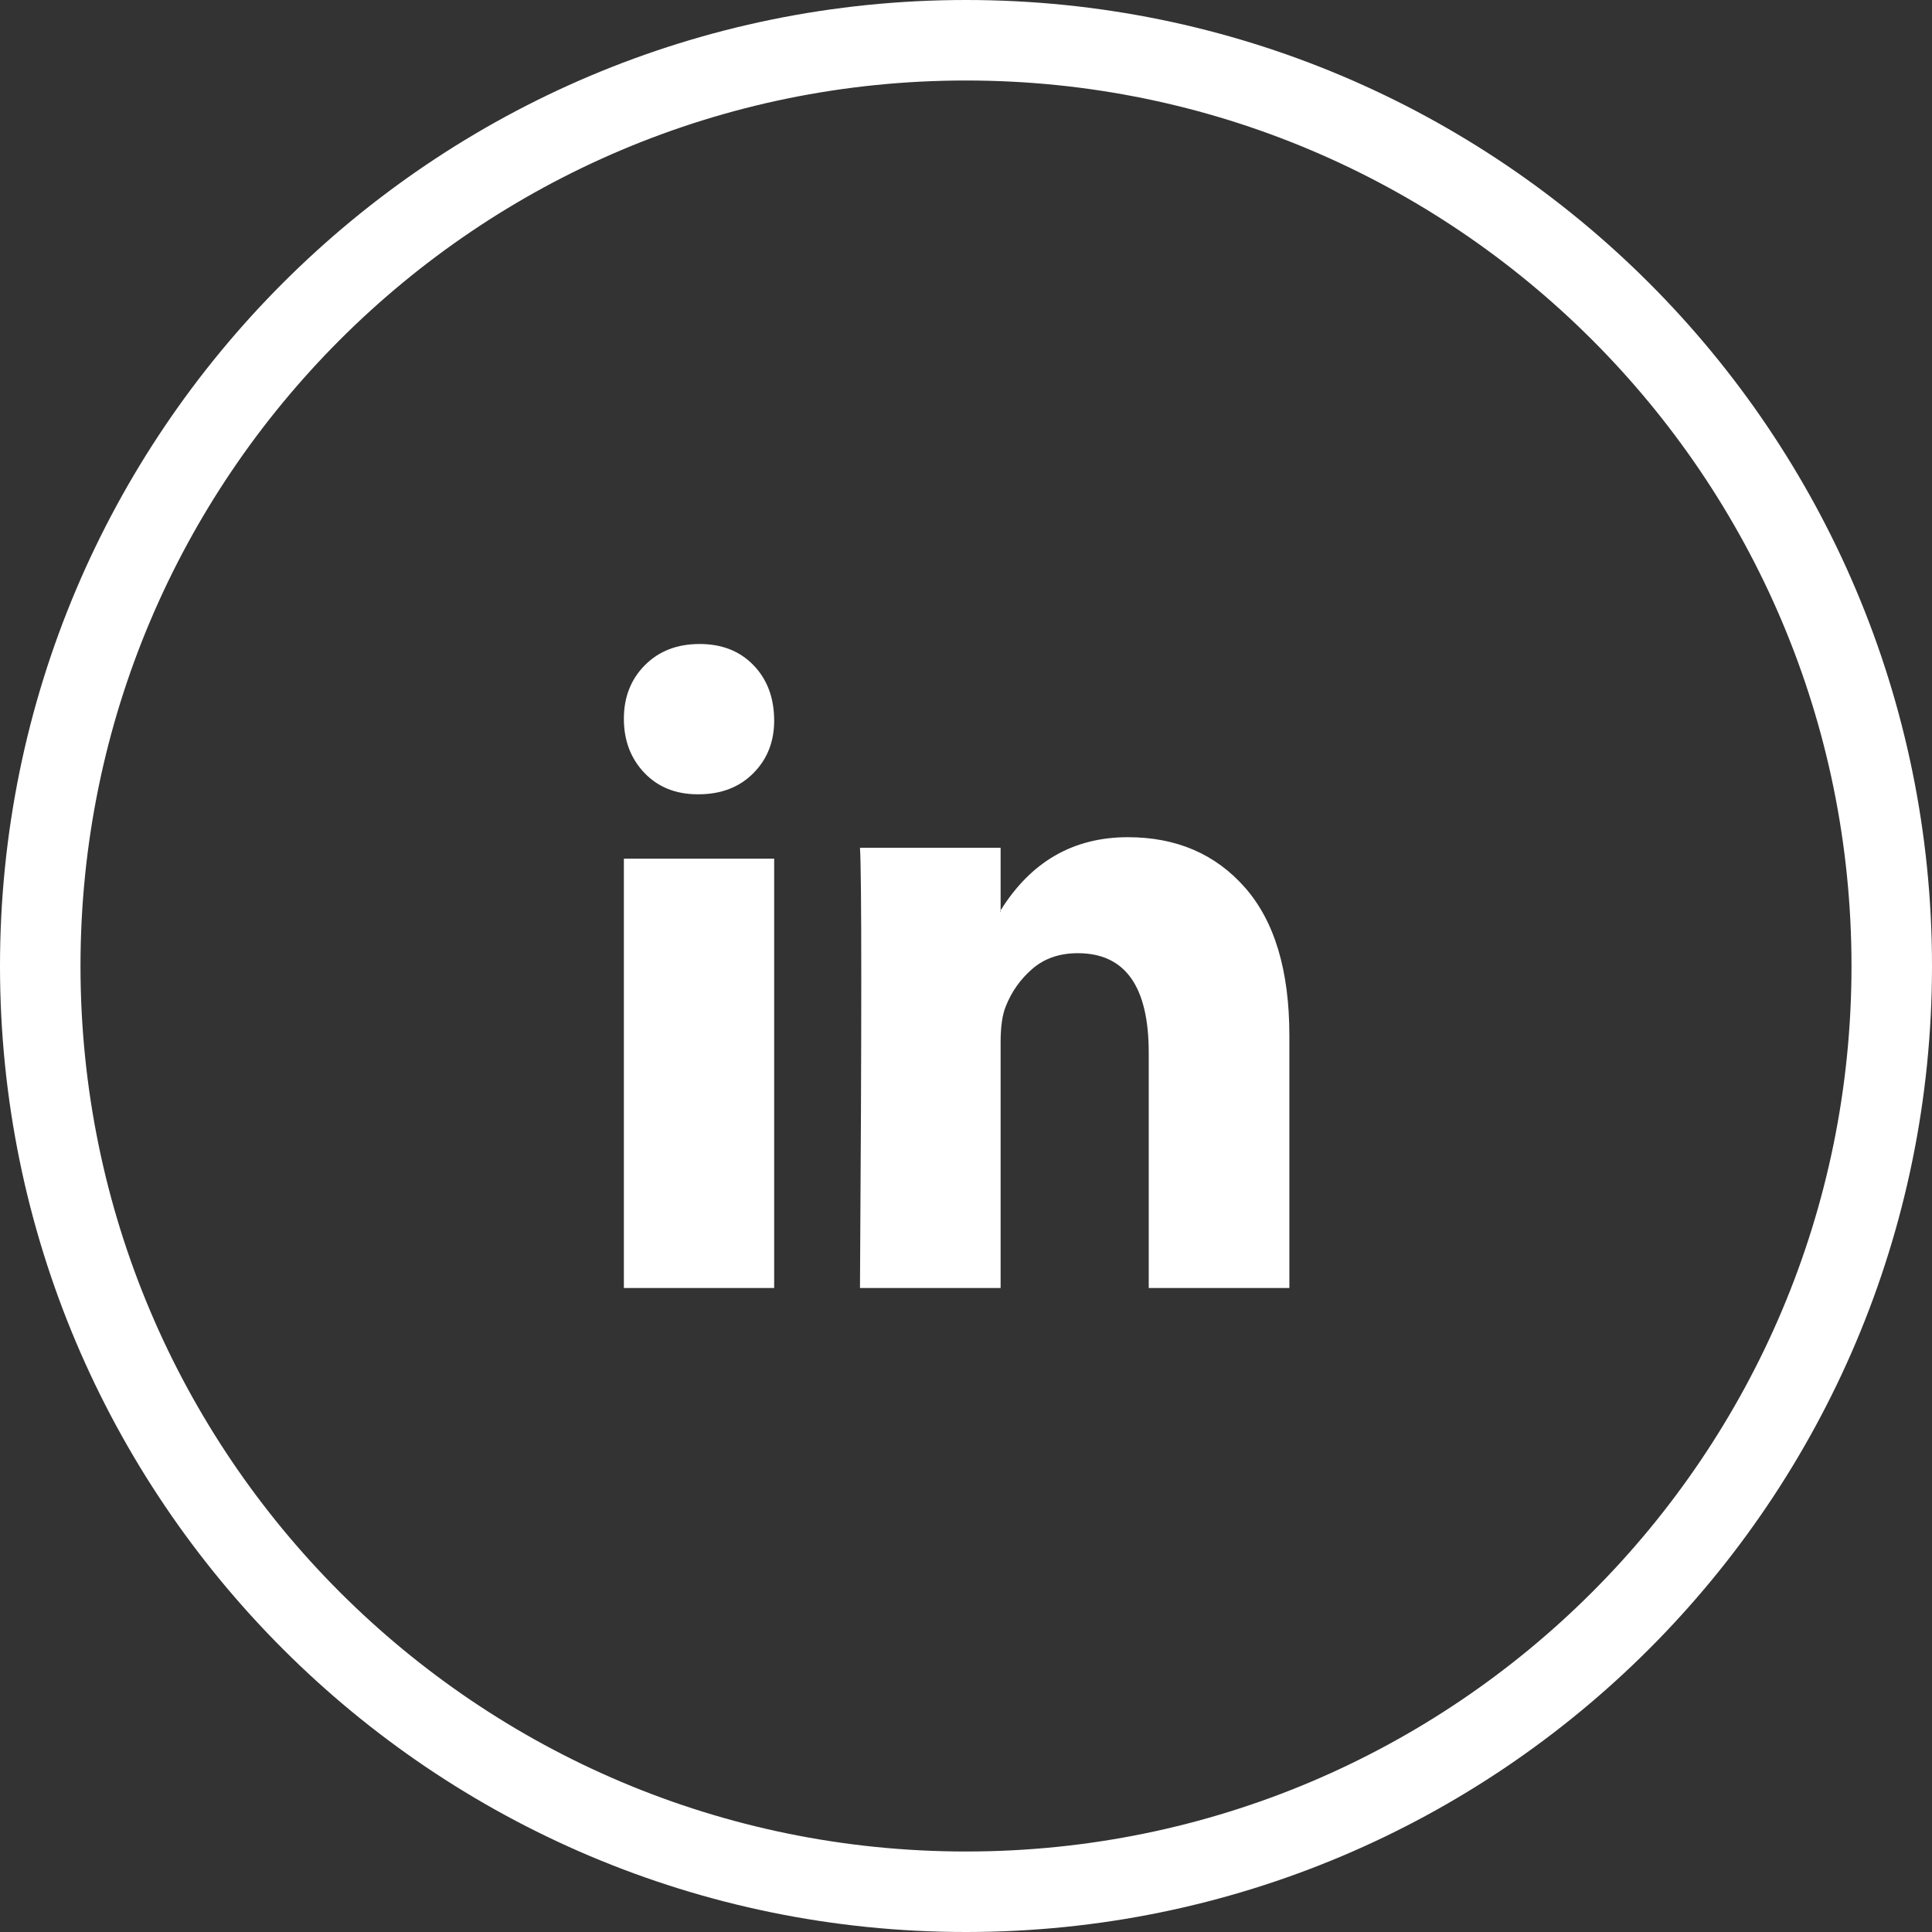 <svg width="24" height="24" viewBox="0 0 24 24" fill="none" xmlns="http://www.w3.org/2000/svg">
<rect x="0" y="0" width="24" height="24" fill="#333333" stroke="none"/>
<path d="M0.5 12C0.5 5.649 5.649 0.5 12 0.5C18.351 0.5 23.5 5.649 23.5 12C23.5 18.351 18.351 23.5 12 23.5C5.649 23.5 0.5 18.351 0.5 12Z" stroke="white"/>
<path fill-rule="evenodd" clip-rule="evenodd" d="M7.75 8.929C7.75 8.66 7.837 8.438 8.011 8.263C8.186 8.087 8.412 8 8.691 8C8.965 8 9.186 8.086 9.355 8.258C9.53 8.436 9.617 8.668 9.617 8.953C9.617 9.212 9.532 9.428 9.363 9.6C9.189 9.778 8.96 9.867 8.676 9.867H8.668C8.395 9.867 8.173 9.778 8.004 9.6C7.835 9.422 7.75 9.199 7.75 8.929ZM7.75 16V10.667H9.617V16H7.75ZM12.43 16H10.683C10.694 14.351 10.699 13.072 10.699 12.16C10.699 11.249 10.694 10.706 10.683 10.531H12.43V11.309L12.422 11.325H12.43V11.309C12.807 10.703 13.334 10.4 14.011 10.4C14.614 10.4 15.099 10.609 15.466 11.026C15.833 11.444 16.017 12.056 16.017 12.864V16H14.27V13.077C14.27 12.253 13.977 11.841 13.389 11.841C13.164 11.841 12.976 11.905 12.827 12.033C12.677 12.162 12.566 12.318 12.493 12.504C12.451 12.608 12.43 12.755 12.43 12.946V16Z" fill="white"/>
</svg>
